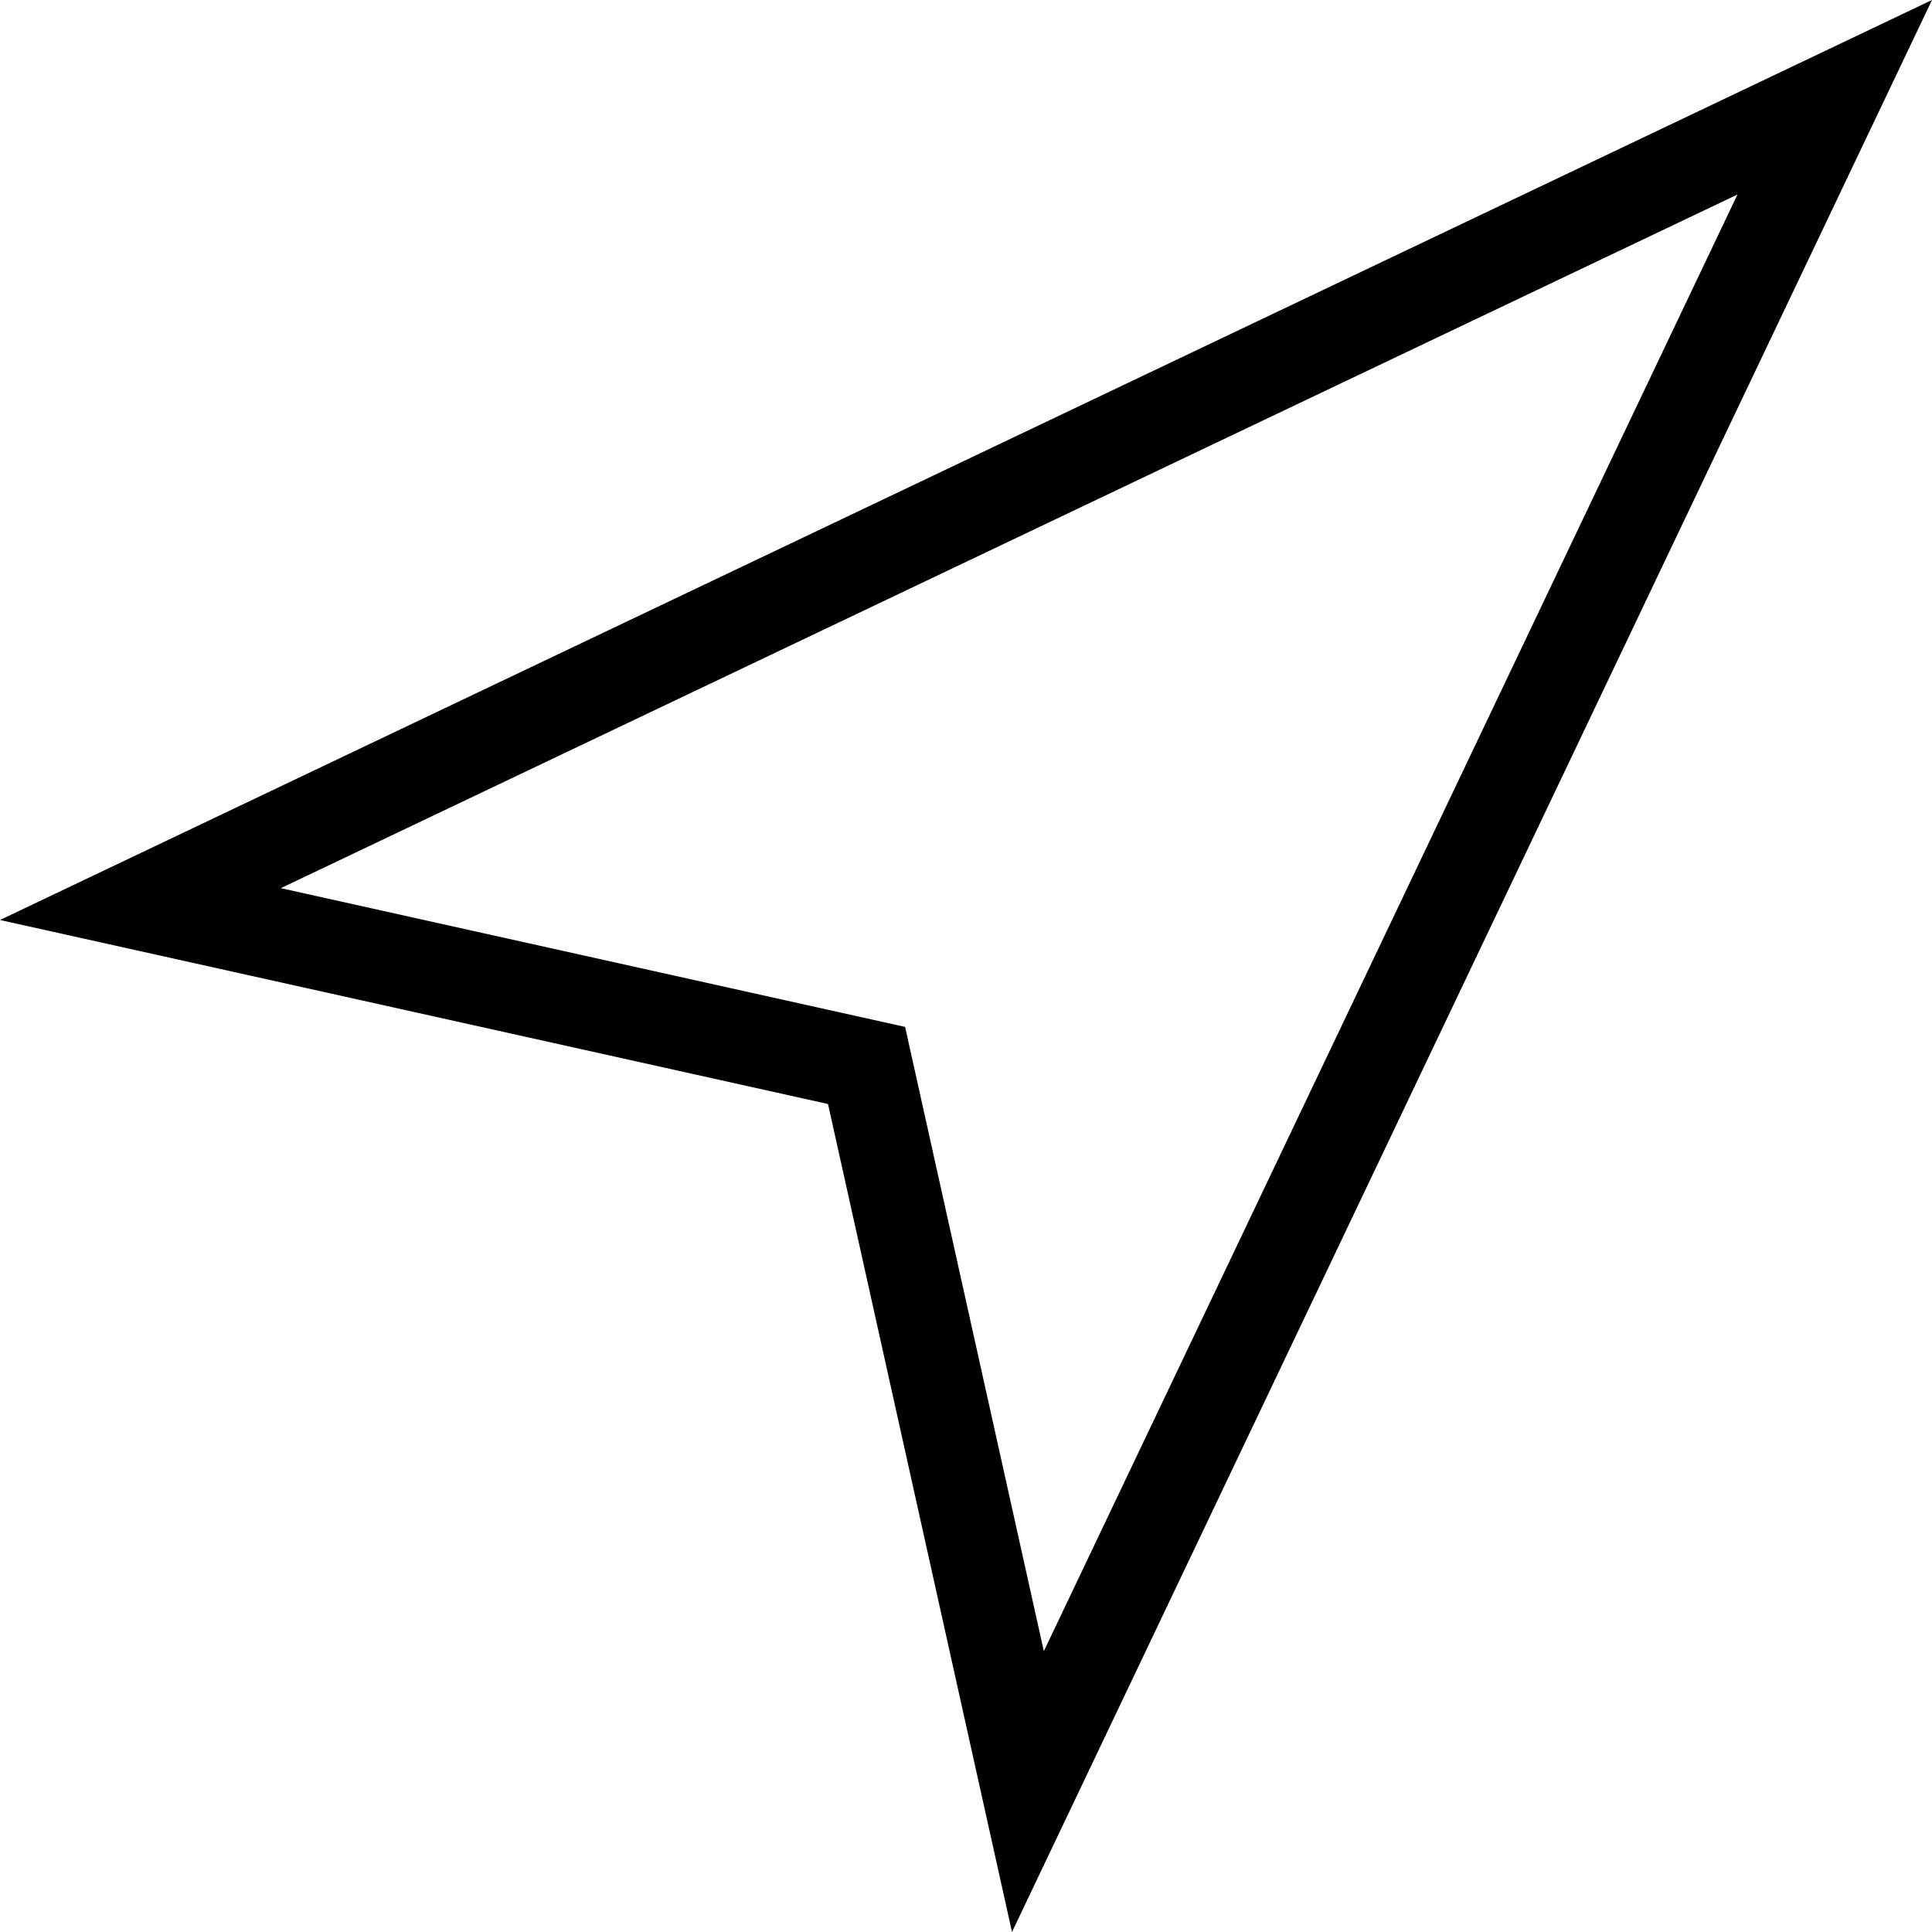 <?xml version="1.0" encoding="UTF-8"?>
<svg width="42px" height="42px" viewBox="0 0 42 42" version="1.1" xmlns="http://www.w3.org/2000/svg" xmlns:xlink="http://www.w3.org/1999/xlink">
    <!-- Generator: Sketch 51.3 (57544) - http://www.bohemiancoding.com/sketch -->
    <title>Rectangle 7</title>
    <desc>Created with Sketch.</desc>
    <defs></defs>
    <g id="Page-1" stroke="none" stroke-width="1" fill="none" fill-rule="evenodd">
        <g id="GRID-Copy-4" transform="translate(-1492, -12212)" fill="#000000" fill-rule="nonzero">
            <path d="M1511.676,12234.324 L1514.692,12247.895 L1529.771,12216.229 L1498.105,12231.308 L1511.676,12234.324 Z M1492,12232 L1534,12212 L1514,12254 L1510,12236 L1492,12232 Z" id="Rectangle-7"></path>
        </g>
    </g>
</svg>